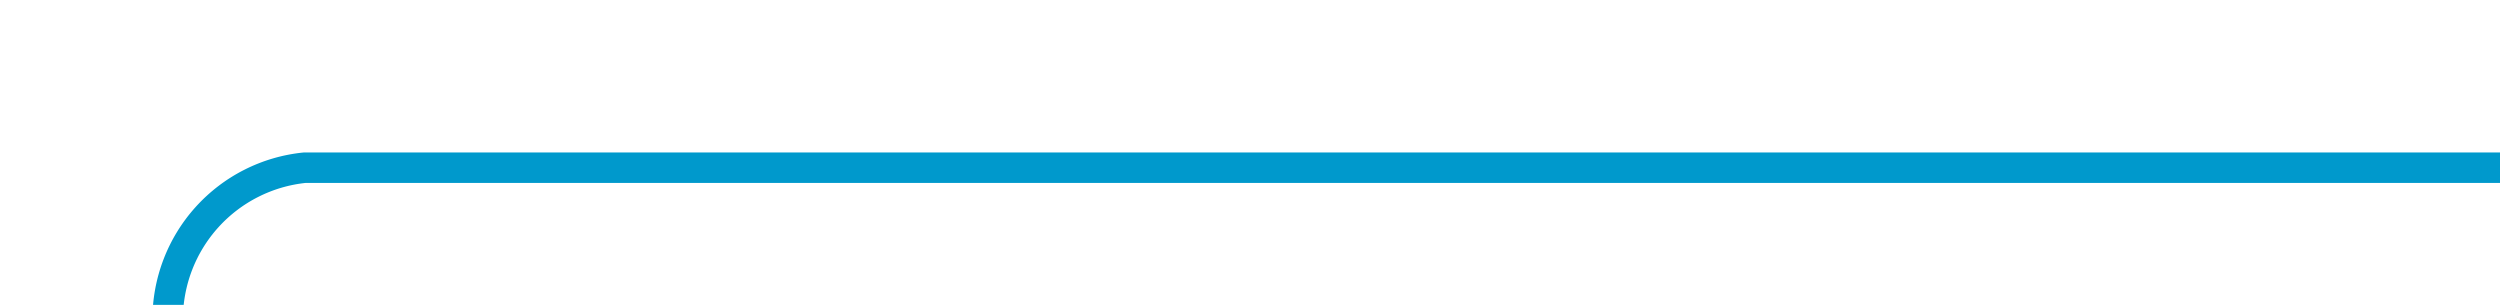 ﻿<?xml version="1.0" encoding="utf-8"?>
<svg version="1.1" xmlns:xlink="http://www.w3.org/1999/xlink" width="82px" height="10px" preserveAspectRatio="xMinYMid meet" viewBox="800 2199  82 8" xmlns="http://www.w3.org/2000/svg">
  <path d="M 882 2203.5  L 810 2203.5  A 5 5 0 0 0 805.5 2208.5 L 805.5 2266  " stroke-width="1" stroke="#0099cc" fill="none" />
  <path d="M 810.146 2260.946  L 805.5 2265.593  L 800.854 2260.946  L 800.146 2261.654  L 805.146 2266.654  L 805.5 2267.007  L 805.854 2266.654  L 810.854 2261.654  L 810.146 2260.946  Z " fill-rule="nonzero" fill="#0099cc" stroke="none" />
</svg>